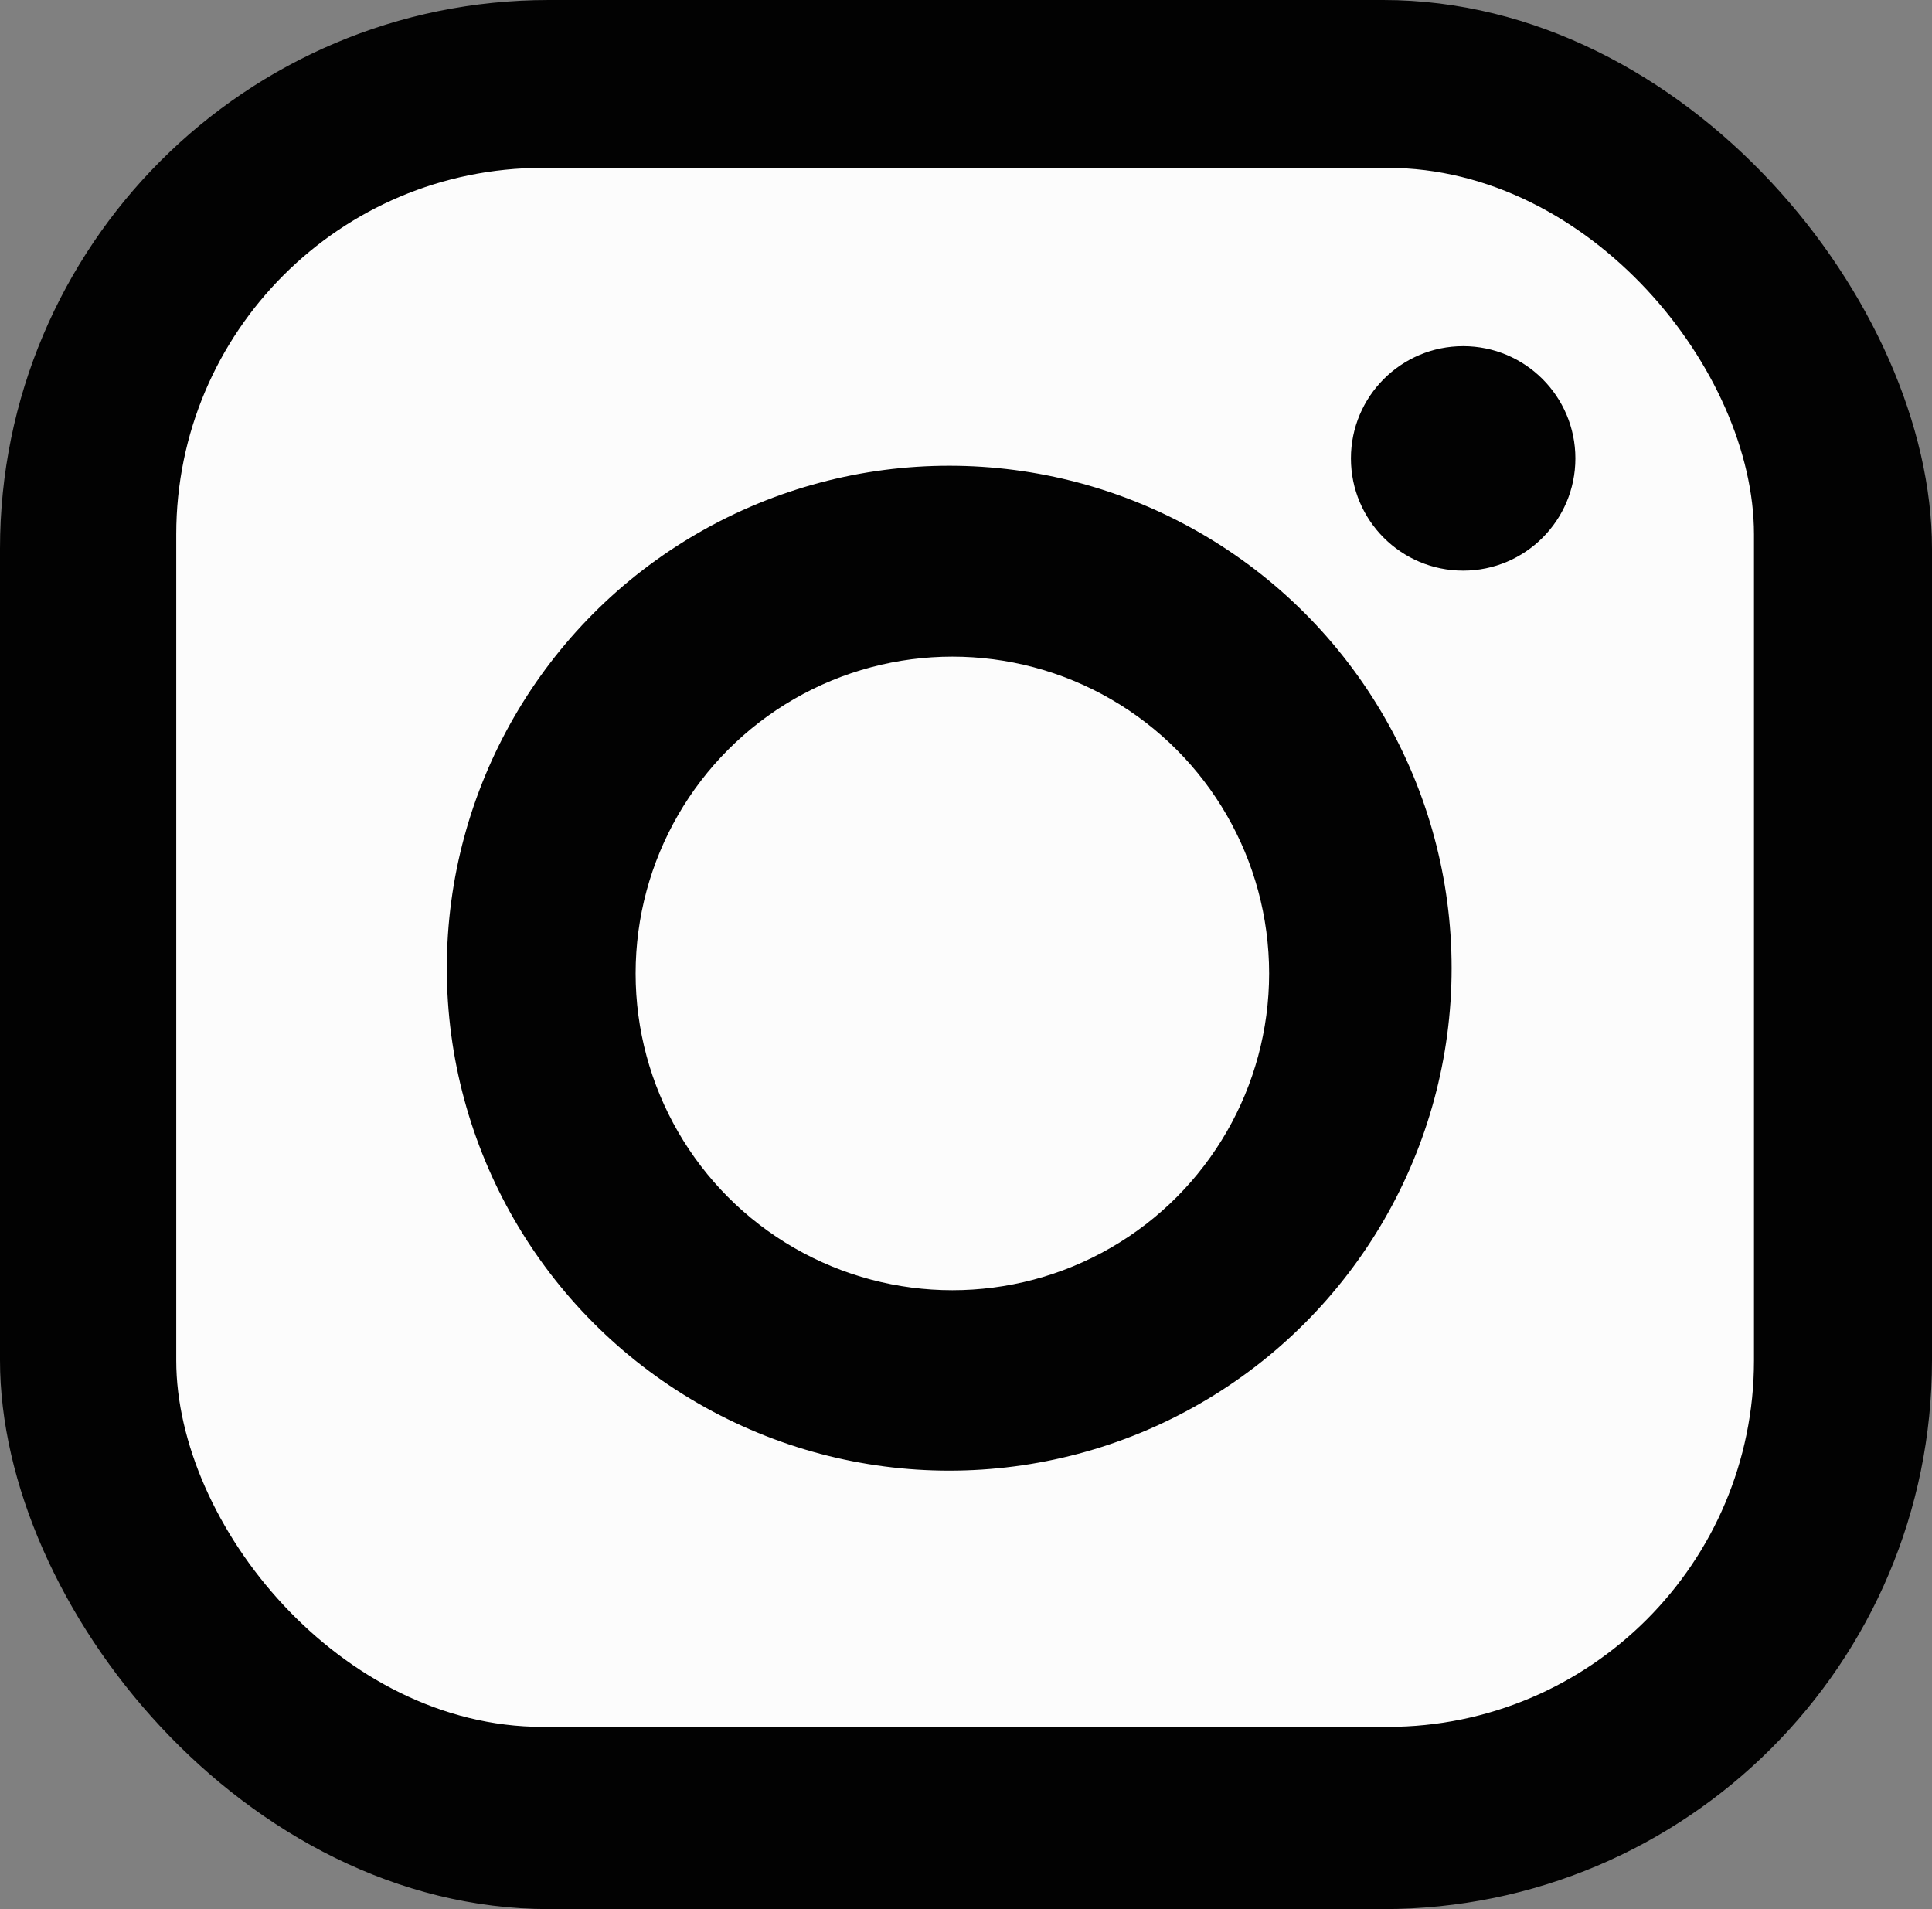 <svg id="Layer_1" data-name="Layer 1" xmlns="http://www.w3.org/2000/svg" viewBox="0 0 921 910"><rect x="0" y="0" width="921" height="910" fill="#808080" stroke="none"/><defs><style>.cls-1,.cls-3{fill:#020202;}.cls-1,.cls-2{stroke:#020202;}.cls-1,.cls-2,.cls-3{stroke-miterlimit:10;}.cls-2{fill:#fcfcfc;}.cls-3{stroke:#000;}</style></defs><title>instagram</title><rect class="cls-1" x="0.5" y="0.5" width="920" height="909" rx="261.1"/><rect class="cls-2" x="83.52" y="79.52" width="753.12" height="744.12" rx="175.13"/><circle class="cls-3" cx="697.5" cy="218.5" r="53"/><circle class="cls-1" cx="452.5" cy="461.5" r="239"/><circle class="cls-2" cx="454" cy="464" r="151.5"/></svg>